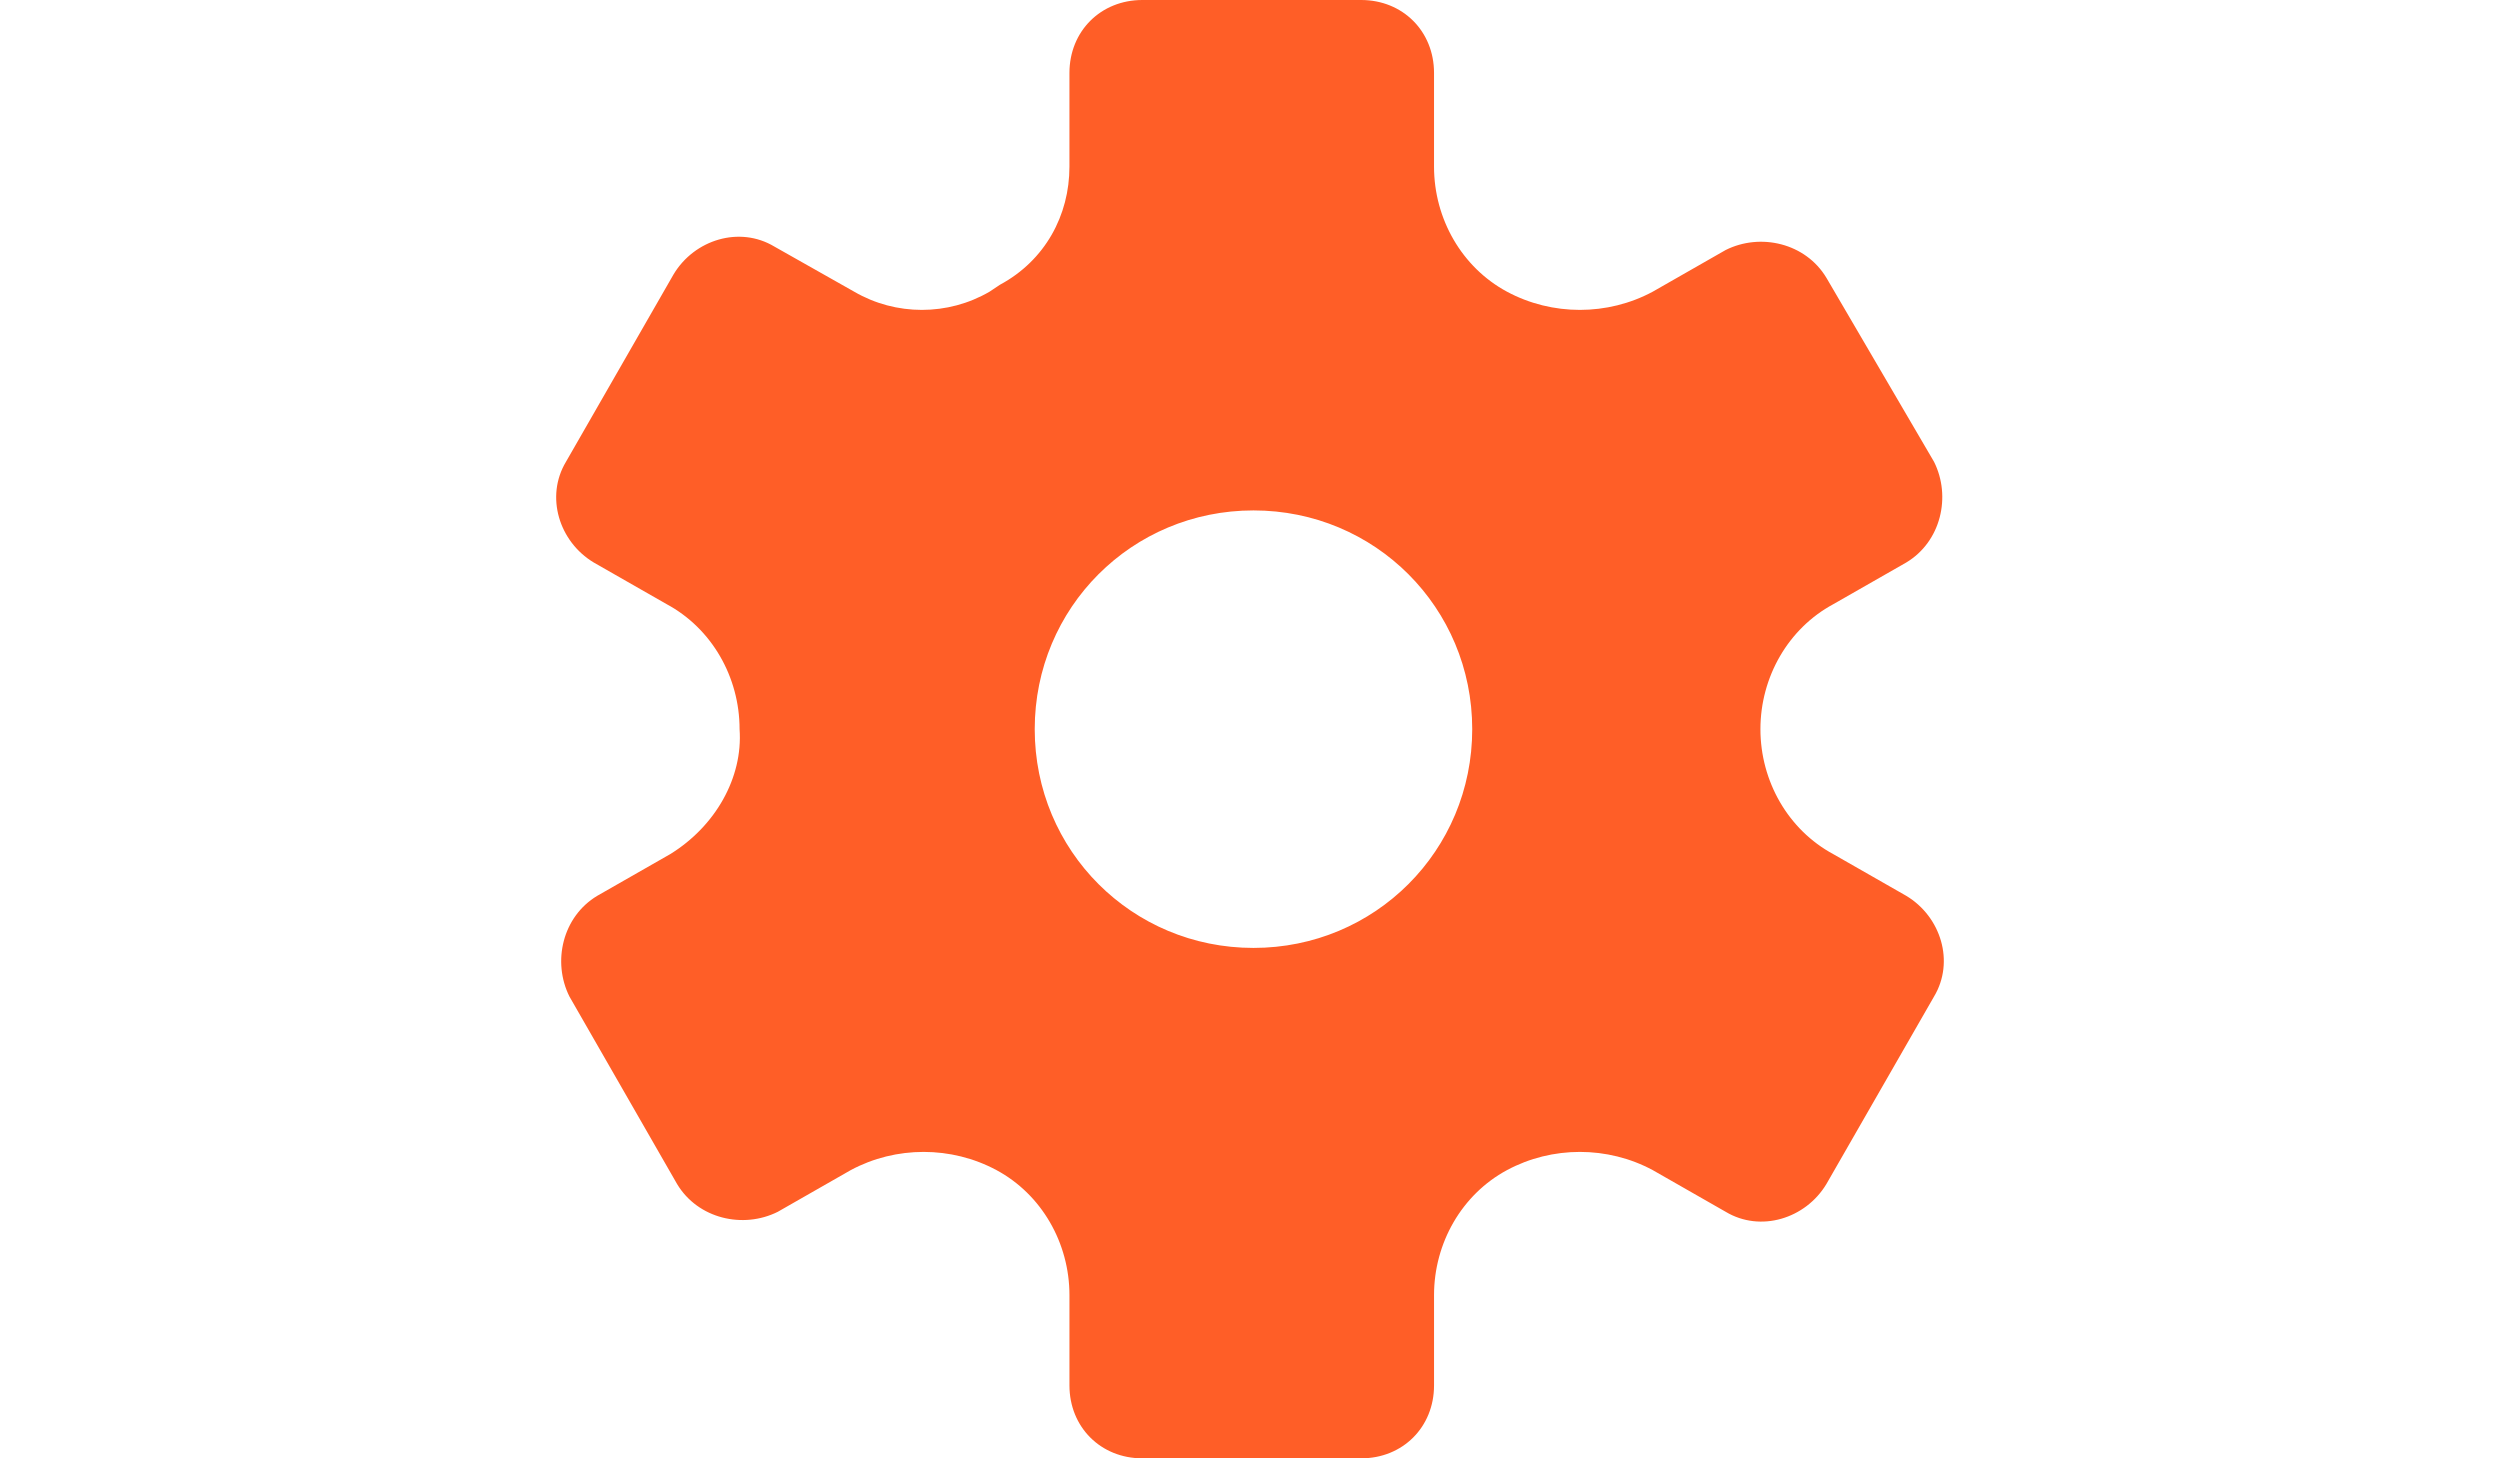 <?xml version="1.0" encoding="utf-8"?>
<!-- Generator: Adobe Illustrator 27.9.0, SVG Export Plug-In . SVG Version: 6.00 Build 0)  -->
<svg version="1.1" id="Layer_1" xmlns="http://www.w3.org/2000/svg" xmlns:xlink="http://www.w3.org/1999/xlink" x="0px" y="0px"
	 viewBox="0 0 72 42" style="enable-background:new 0 0 72 42;" xml:space="preserve">
<style type="text/css">
	.st0{fill:#FF5E27;}
</style>
<path class="st0" d="M19.3,24.6l-2.1,1.2c-1,0.6-1.3,1.9-0.8,2.9l3.1,5.4c0.6,1,1.9,1.3,2.9,0.8l2.1-1.2c1.3-0.7,2.9-0.7,4.2,0l0,0
	c1.3,0.7,2.1,2.1,2.1,3.6v2.6c0,1.2,0.9,2.1,2.1,2.1h6.3c1.2,0,2.1-0.9,2.1-2.1v-2.6c0-1.5,0.8-2.9,2.1-3.6l0,0
	c1.3-0.7,2.9-0.7,4.2,0l2.1,1.2c1,0.6,2.3,0.2,2.9-0.8l3.1-5.4c0.6-1,0.2-2.3-0.8-2.9l0,0l-2.1-1.2c-1.3-0.7-2.1-2.1-2.1-3.6l0,0
	c0-1.5,0.8-2.9,2.1-3.6l2.1-1.2c1-0.6,1.3-1.9,0.8-2.9L52.6,8c-0.6-1-1.9-1.3-2.9-0.8l-2.1,1.2c-1.3,0.7-2.9,0.7-4.2,0l0,0
	c-1.3-0.7-2.1-2.1-2.1-3.6V2.1c0-1.2-0.9-2.1-2.1-2.1h-6.3c-1.2,0-2.1,0.9-2.1,2.1v2.7c0,1.4-0.7,2.7-2,3.4l-0.3,0.2
	c-1.2,0.7-2.7,0.7-3.9,0l-2.3-1.3c-1-0.6-2.3-0.2-2.9,0.8l-3.1,5.4c-0.6,1-0.2,2.3,0.8,2.9l2.1,1.2c1.3,0.7,2.1,2.1,2.1,3.6l0,0
	C21.4,22.4,20.6,23.8,19.3,24.6L19.3,24.6z M36.1,14.7c3.5,0,6.3,2.8,6.3,6.3s-2.8,6.3-6.3,6.3s-6.3-2.8-6.3-6.3
	S32.6,14.7,36.1,14.7z"/>
</svg>
